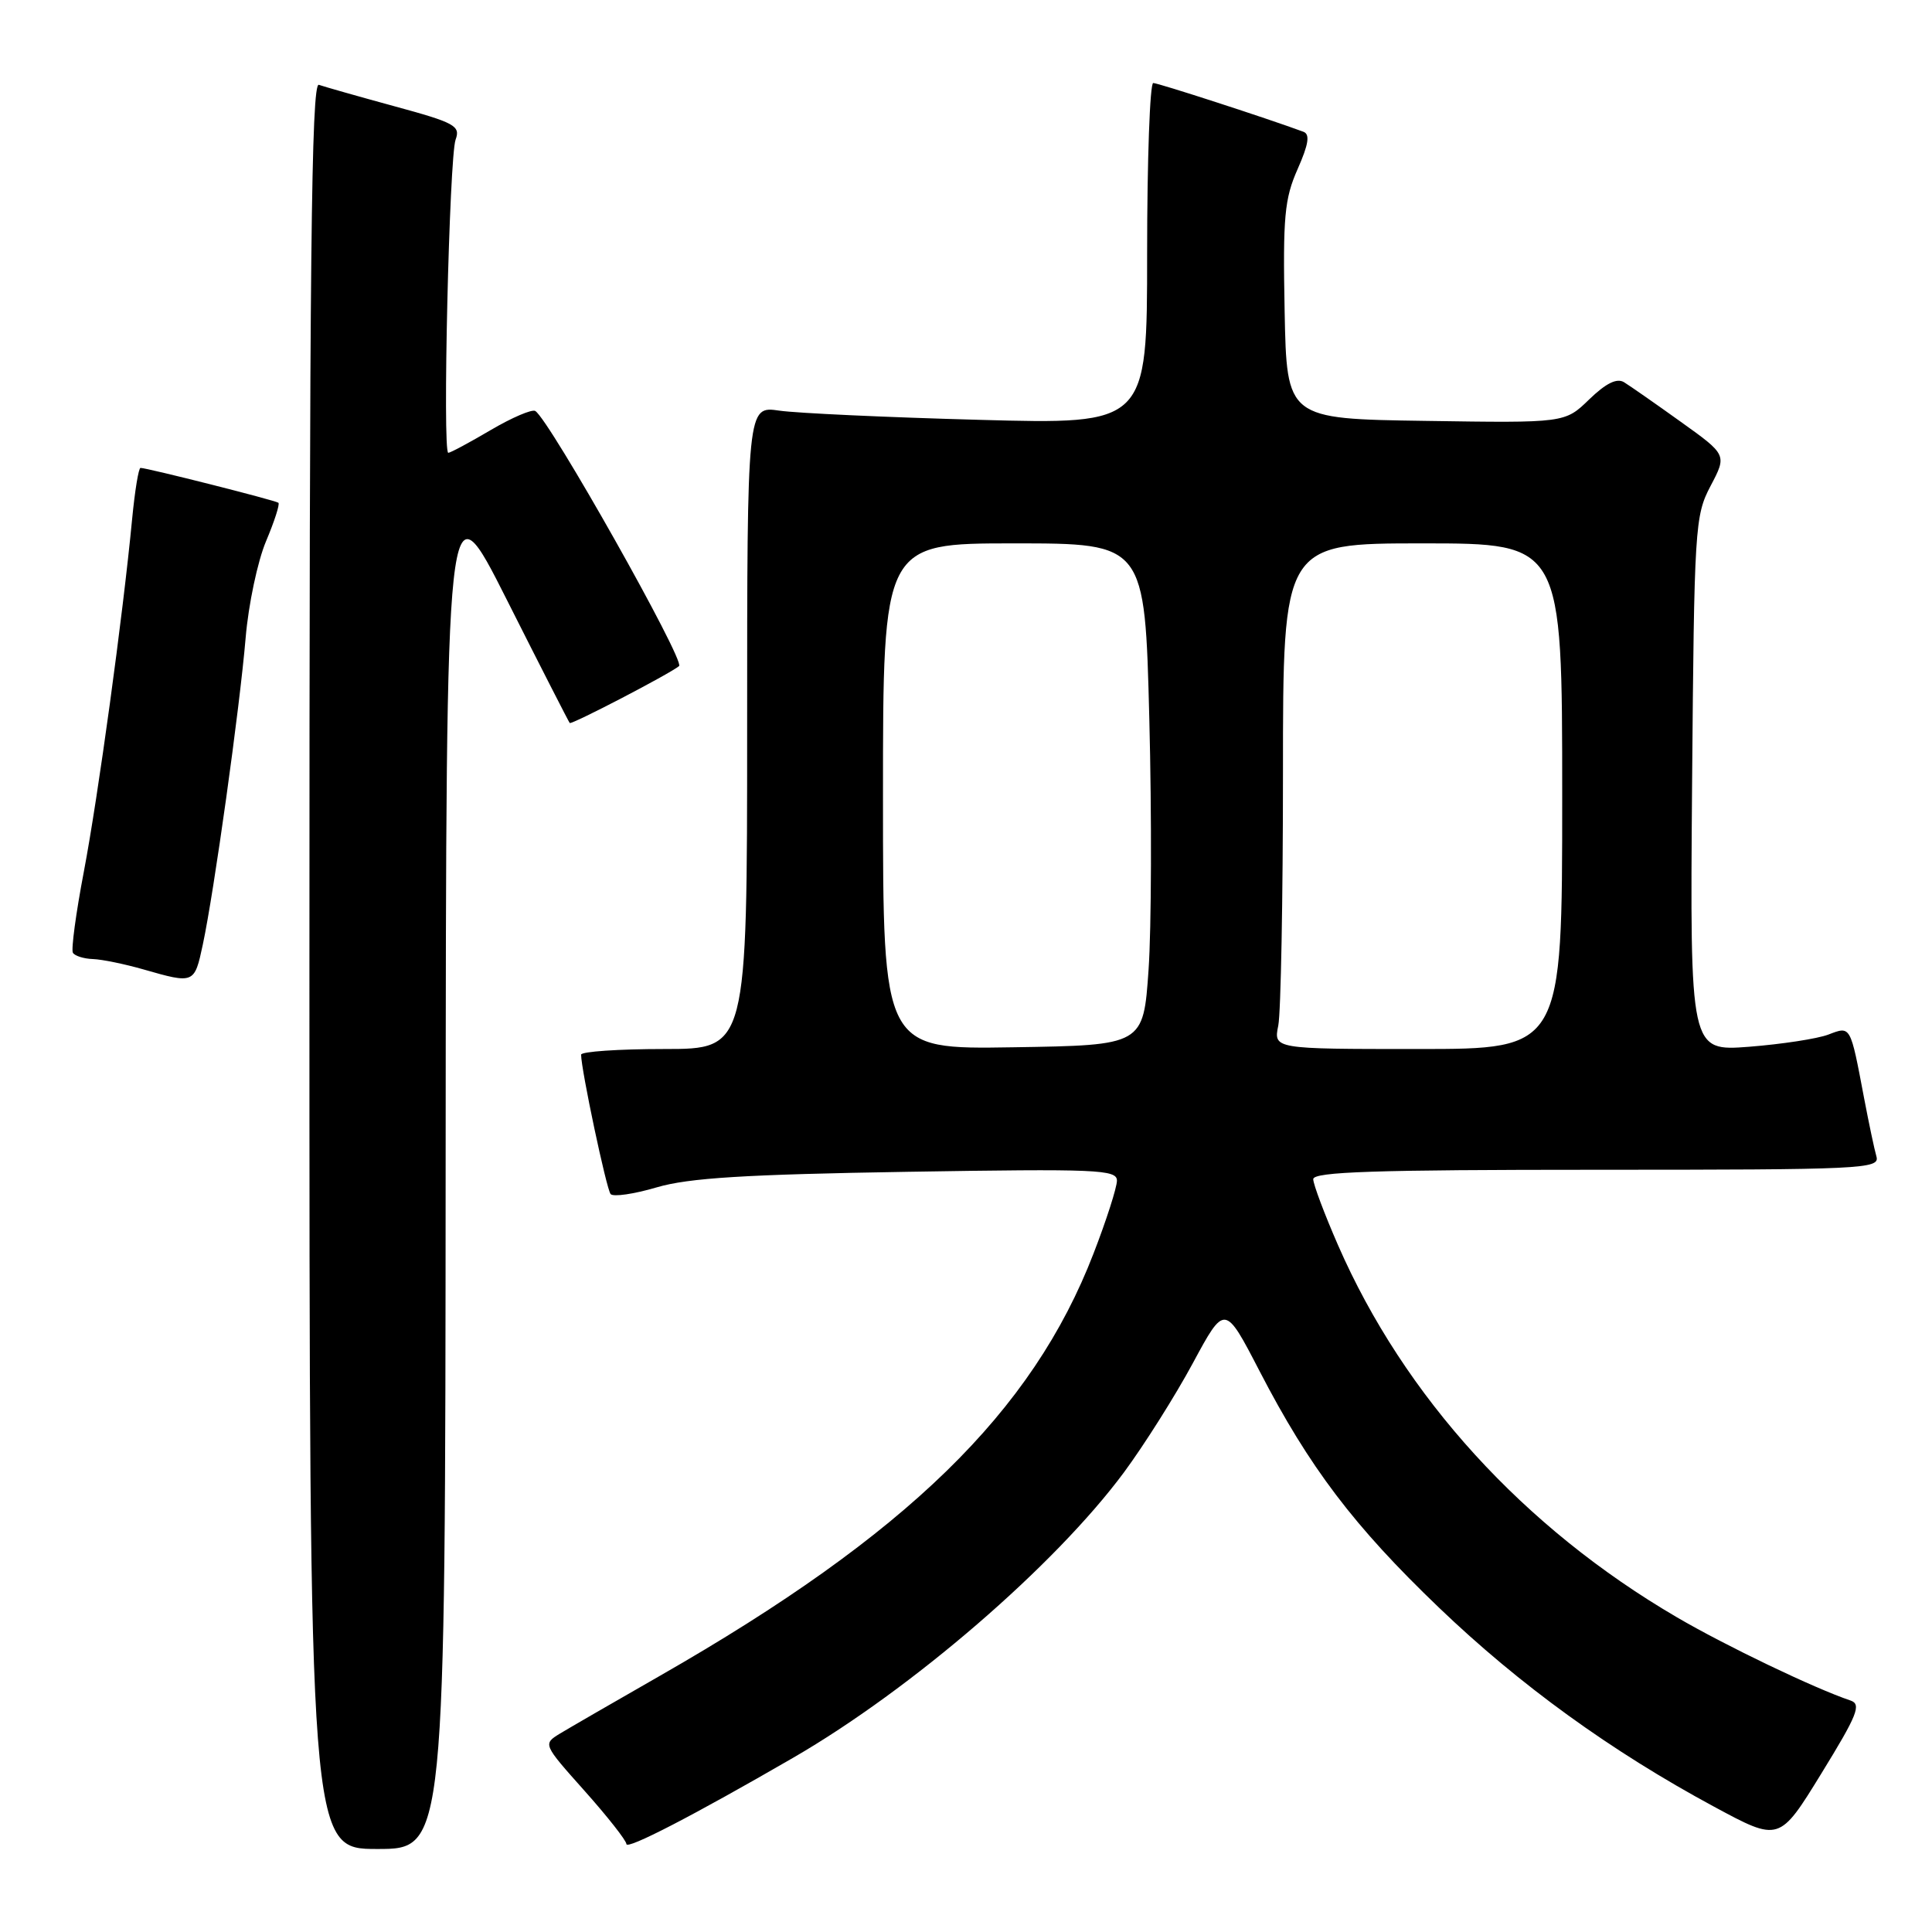 <?xml version="1.0" encoding="UTF-8" standalone="no"?>
<!DOCTYPE svg PUBLIC "-//W3C//DTD SVG 1.1//EN" "http://www.w3.org/Graphics/SVG/1.1/DTD/svg11.dtd" >
<svg xmlns="http://www.w3.org/2000/svg" xmlns:xlink="http://www.w3.org/1999/xlink" version="1.1" viewBox="0 0 256 256">
 <g >
 <path fill="currentColor"
d=" M 59.05 154.25 C 59.11 63.50 59.11 63.50 67.17 79.50 C 71.60 88.30 75.35 95.63 75.49 95.80 C 75.73 96.06 88.70 89.31 89.98 88.26 C 90.82 87.58 72.80 55.61 70.93 54.46 C 70.50 54.19 67.84 55.33 65.03 56.98 C 62.21 58.64 59.68 60.00 59.40 60.00 C 58.61 60.00 59.53 20.79 60.37 18.50 C 61.04 16.68 60.27 16.26 52.30 14.09 C 47.46 12.77 42.94 11.48 42.25 11.24 C 41.25 10.88 41.00 34.63 41.00 127.89 C 41.00 245.00 41.00 245.00 50.00 245.00 C 59.00 245.00 59.00 245.00 59.05 154.25 Z  M 105.12 232.90 C 120.83 223.80 139.76 207.46 148.92 195.11 C 151.61 191.47 155.72 184.96 158.05 180.64 C 162.29 172.78 162.29 172.78 166.90 181.68 C 173.51 194.45 179.41 202.23 190.66 213.01 C 201.35 223.26 213.46 232.03 227.13 239.40 C 235.77 244.06 235.77 244.06 241.35 234.98 C 246.11 227.24 246.68 225.83 245.21 225.33 C 240.45 223.73 228.68 218.09 222.20 214.30 C 201.88 202.43 186.07 185.07 177.30 165.00 C 175.50 160.88 174.02 156.94 174.01 156.25 C 174.00 155.27 182.17 155.00 211.57 155.00 C 246.87 155.00 249.10 154.89 248.64 153.25 C 248.36 152.29 247.63 148.80 247.00 145.50 C 245.16 135.78 245.25 135.95 242.26 137.09 C 240.81 137.64 236.10 138.36 231.78 138.70 C 223.93 139.30 223.93 139.30 224.21 103.90 C 224.49 69.84 224.58 68.34 226.66 64.39 C 228.83 60.27 228.83 60.27 222.71 55.89 C 219.34 53.47 215.96 51.12 215.20 50.65 C 214.24 50.06 212.80 50.78 210.58 52.92 C 207.36 56.05 207.36 56.05 188.93 55.77 C 170.50 55.50 170.50 55.50 170.22 41.21 C 169.98 28.73 170.20 26.34 171.94 22.41 C 173.40 19.11 173.60 17.79 172.71 17.46 C 168.02 15.72 153.47 11.00 152.81 11.00 C 152.37 11.00 152.00 21.18 152.00 33.62 C 152.00 56.24 152.00 56.24 129.75 55.63 C 117.51 55.30 105.59 54.75 103.25 54.41 C 99.00 53.79 99.00 53.79 99.00 96.39 C 99.00 139.00 99.00 139.00 88.00 139.00 C 81.95 139.00 77.00 139.34 77.00 139.75 C 77.00 141.72 80.36 157.59 80.91 158.22 C 81.26 158.62 84.01 158.22 87.02 157.33 C 91.27 156.08 98.73 155.62 120.25 155.27 C 145.39 154.86 148.00 154.97 148.00 156.44 C 148.00 157.33 146.61 161.68 144.90 166.09 C 136.80 187.11 120.15 203.33 87.50 222.02 C 81.45 225.48 75.47 228.94 74.21 229.70 C 71.93 231.10 71.93 231.10 77.46 237.30 C 80.50 240.71 82.99 243.88 83.00 244.34 C 83.00 245.16 91.87 240.57 105.12 232.90 Z  M 26.87 125.18 C 28.36 118.23 31.76 93.87 32.55 84.50 C 32.92 80.10 34.14 74.35 35.25 71.72 C 36.36 69.09 37.10 66.80 36.89 66.62 C 36.50 66.30 19.49 62.00 18.62 62.00 C 18.36 62.00 17.87 65.04 17.51 68.75 C 16.28 81.65 13.00 105.56 11.11 115.50 C 10.06 121.00 9.41 125.84 9.66 126.25 C 9.91 126.66 11.10 127.04 12.31 127.08 C 13.51 127.12 16.52 127.74 19.00 128.45 C 25.73 130.38 25.76 130.37 26.87 125.18 Z  M 117.00 105.52 C 117.00 72.00 117.00 72.00 134.35 72.00 C 151.70 72.00 151.70 72.00 152.29 95.25 C 152.62 108.04 152.57 123.00 152.19 128.50 C 151.50 138.50 151.50 138.50 134.25 138.77 C 117.00 139.05 117.00 139.05 117.00 105.52 Z  M 169.38 135.88 C 169.72 134.16 170.00 119.08 170.00 102.38 C 170.00 72.00 170.00 72.00 188.50 72.00 C 207.00 72.00 207.00 72.00 207.00 105.50 C 207.00 139.00 207.00 139.00 187.88 139.00 C 168.75 139.00 168.75 139.00 169.38 135.88 Z "/>
</g>
</svg>